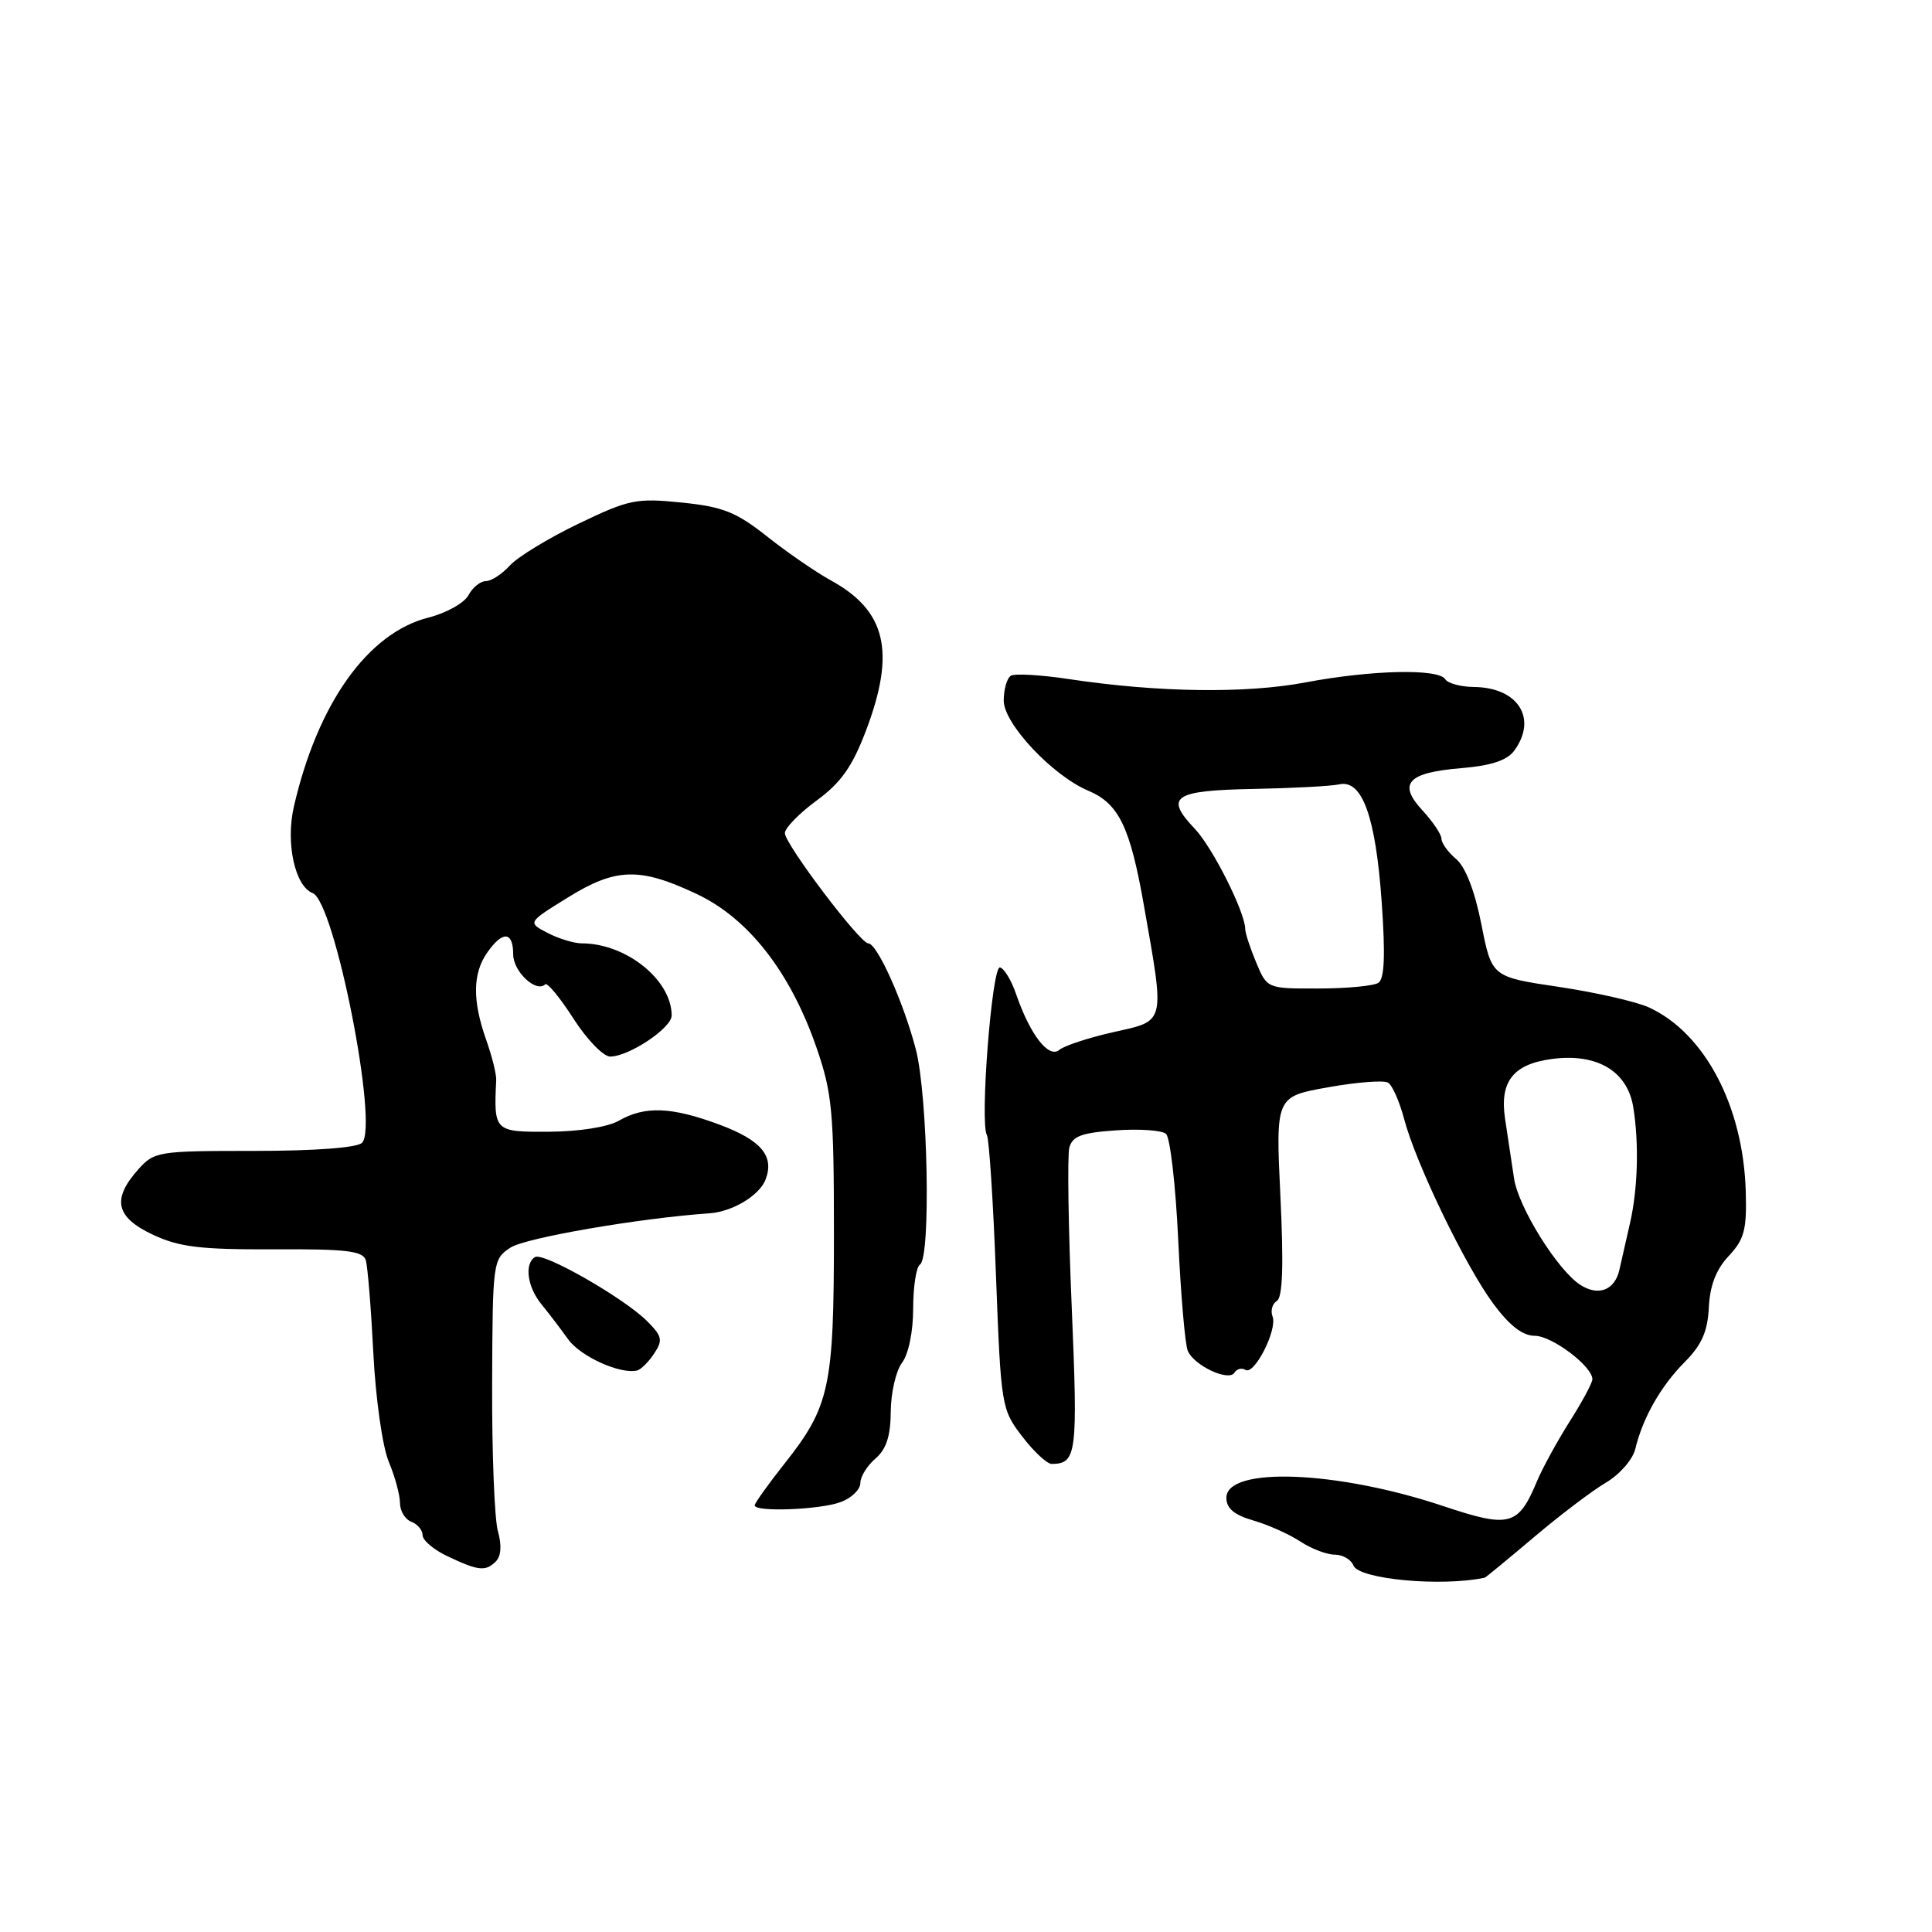 <?xml version="1.0" encoding="UTF-8" standalone="no"?>
<!DOCTYPE svg PUBLIC "-//W3C//DTD SVG 1.1//EN" "http://www.w3.org/Graphics/SVG/1.1/DTD/svg11.dtd" >
<svg xmlns="http://www.w3.org/2000/svg" xmlns:xlink="http://www.w3.org/1999/xlink" version="1.1" viewBox="0 0 256 256">
 <g >
 <path fill="currentColor"
d=" M 196.74 209.05 C 196.87 209.02 199.79 206.61 203.24 203.70 C 206.68 200.78 210.98 197.52 212.79 196.46 C 214.60 195.39 216.35 193.39 216.68 192.01 C 217.67 187.88 220.05 183.68 223.23 180.48 C 225.49 178.21 226.27 176.43 226.43 173.24 C 226.57 170.35 227.39 168.21 229.06 166.43 C 231.14 164.21 231.47 162.95 231.32 157.84 C 230.99 146.59 225.89 136.89 218.50 133.49 C 216.85 132.73 211.49 131.51 206.58 130.77 C 197.66 129.45 197.66 129.45 196.29 122.47 C 195.42 118.07 194.19 114.89 192.96 113.84 C 191.88 112.93 191.00 111.71 191.00 111.14 C 191.00 110.57 189.87 108.89 188.50 107.40 C 185.17 103.81 186.50 102.37 193.67 101.78 C 197.60 101.45 199.71 100.75 200.65 99.46 C 203.76 95.20 201.16 91.09 195.31 91.03 C 193.55 91.01 191.84 90.55 191.50 90.00 C 190.61 88.57 181.73 88.77 173.00 90.42 C 165.09 91.92 153.46 91.76 141.69 89.99 C 137.94 89.42 134.45 89.22 133.94 89.54 C 133.42 89.86 133.00 91.35 133.00 92.85 C 133.00 95.89 139.47 102.78 144.20 104.77 C 148.25 106.48 149.75 109.57 151.58 120.01 C 154.36 135.79 154.50 135.21 147.54 136.76 C 144.27 137.50 141.04 138.55 140.36 139.12 C 138.95 140.29 136.48 137.09 134.63 131.70 C 134.01 129.89 133.05 128.31 132.50 128.19 C 131.44 127.95 129.81 148.81 130.77 150.40 C 131.06 150.90 131.61 159.26 131.97 168.98 C 132.63 186.34 132.69 186.73 135.44 190.33 C 136.98 192.35 138.75 193.99 139.37 193.98 C 142.67 193.94 142.83 192.65 142.01 173.23 C 141.56 162.65 141.42 153.12 141.69 152.08 C 142.09 150.55 143.32 150.09 147.84 149.78 C 150.95 149.56 153.95 149.76 154.50 150.24 C 155.05 150.71 155.78 157.04 156.12 164.30 C 156.46 171.56 157.03 178.18 157.39 179.00 C 158.23 180.96 162.82 183.10 163.57 181.89 C 163.88 181.38 164.54 181.21 165.03 181.52 C 166.21 182.25 169.29 176.19 168.62 174.44 C 168.33 173.68 168.58 172.76 169.19 172.38 C 169.96 171.91 170.10 167.68 169.66 158.51 C 169.03 145.31 169.03 145.31 175.98 144.07 C 179.79 143.39 183.38 143.11 183.93 143.46 C 184.49 143.80 185.45 145.98 186.06 148.29 C 187.63 154.22 194.15 167.71 197.87 172.75 C 200.02 175.65 201.76 177.00 203.36 177.00 C 205.64 177.00 211.00 181.04 211.00 182.76 C 211.00 183.23 209.65 185.74 208.00 188.34 C 206.35 190.95 204.39 194.52 203.65 196.29 C 201.18 202.20 200.03 202.50 191.29 199.58 C 177.18 194.85 162.50 194.29 162.50 198.47 C 162.50 199.87 163.54 200.74 166.07 201.47 C 168.03 202.04 170.83 203.29 172.29 204.25 C 173.74 205.21 175.80 206.00 176.86 206.00 C 177.92 206.00 179.03 206.65 179.34 207.44 C 180.04 209.26 191.03 210.28 196.74 209.05 Z  M 65.70 206.90 C 66.40 206.20 66.50 204.76 65.98 202.91 C 65.52 201.33 65.18 192.57 65.21 183.45 C 65.27 167.12 65.31 166.84 67.65 165.31 C 69.64 164.01 84.75 161.41 94.00 160.77 C 97.06 160.56 100.62 158.42 101.44 156.30 C 102.63 153.20 100.89 151.10 95.41 149.05 C 89.02 146.66 85.47 146.51 82.00 148.50 C 80.54 149.34 76.71 149.94 72.75 149.96 C 65.50 150.00 65.42 149.93 65.75 143.12 C 65.79 142.36 65.19 139.94 64.41 137.75 C 62.58 132.56 62.63 128.98 64.56 126.22 C 66.60 123.30 68.00 123.40 68.00 126.46 C 68.00 128.74 71.06 131.60 72.24 130.43 C 72.52 130.15 74.20 132.19 75.98 134.96 C 77.75 137.73 79.95 140.00 80.85 140.00 C 83.35 139.99 89.00 136.22 89.00 134.56 C 89.00 129.85 82.96 125.00 77.09 125.00 C 76.07 125.00 74.03 124.38 72.56 123.62 C 69.90 122.23 69.90 122.23 75.20 118.95 C 81.60 114.97 84.77 114.89 92.34 118.47 C 99.20 121.71 104.74 128.83 108.20 138.84 C 110.27 144.83 110.50 147.31 110.50 163.50 C 110.50 183.83 109.96 186.35 103.92 193.98 C 101.76 196.71 100.00 199.18 100.00 199.47 C 100.00 200.39 108.75 200.05 111.43 199.02 C 112.85 198.49 114.00 197.36 114.00 196.51 C 114.00 195.67 114.90 194.21 116.00 193.27 C 117.44 192.03 118.01 190.29 118.03 187.03 C 118.05 184.54 118.72 181.63 119.53 180.56 C 120.39 179.42 121.00 176.44 121.00 173.37 C 121.00 170.48 121.41 167.87 121.90 167.56 C 123.36 166.66 122.95 145.24 121.36 139.08 C 119.75 132.85 116.23 125.00 115.05 125.00 C 113.95 125.00 104.00 111.84 104.00 110.39 C 104.00 109.72 105.89 107.78 108.20 106.08 C 111.46 103.69 112.94 101.58 114.77 96.75 C 118.70 86.35 117.42 80.93 110.10 76.91 C 108.12 75.82 104.32 73.21 101.65 71.09 C 97.55 67.85 95.81 67.15 90.33 66.59 C 84.31 65.98 83.35 66.17 76.64 69.40 C 72.67 71.31 68.59 73.80 67.56 74.93 C 66.53 76.07 65.10 77.00 64.38 77.00 C 63.66 77.00 62.62 77.84 62.07 78.87 C 61.52 79.90 59.14 81.23 56.78 81.83 C 48.75 83.85 42.08 93.21 38.94 106.88 C 37.83 111.70 39.08 117.43 41.43 118.34 C 44.33 119.45 50.21 149.19 47.97 151.43 C 47.32 152.08 41.76 152.50 33.70 152.50 C 20.88 152.50 20.44 152.57 18.28 155.00 C 14.80 158.92 15.35 161.30 20.25 163.60 C 23.77 165.25 26.52 165.58 36.26 165.54 C 45.91 165.49 48.10 165.75 48.47 166.99 C 48.72 167.82 49.17 173.36 49.47 179.31 C 49.78 185.36 50.68 191.69 51.51 193.68 C 52.33 195.64 53.00 198.10 53.00 199.15 C 53.00 200.20 53.67 201.32 54.50 201.64 C 55.33 201.95 56.00 202.76 56.00 203.43 C 56.00 204.09 57.46 205.34 59.25 206.19 C 63.37 208.15 64.34 208.26 65.70 206.90 Z  M 86.67 179.36 C 87.86 177.58 87.74 177.06 85.76 175.07 C 82.69 172.00 72.00 165.88 70.89 166.57 C 69.45 167.46 69.87 170.53 71.75 172.83 C 72.71 174.00 74.30 176.09 75.28 177.46 C 76.90 179.73 82.16 182.12 84.41 181.60 C 84.92 181.48 85.93 180.48 86.67 179.36 Z  M 209.37 170.23 C 206.37 168.28 201.18 159.94 200.62 156.15 C 200.28 153.87 199.75 150.31 199.43 148.25 C 198.69 143.32 200.49 141.01 205.62 140.32 C 211.61 139.52 215.65 141.92 216.42 146.73 C 217.19 151.51 217.02 157.51 216.00 162.00 C 215.56 163.93 214.92 166.74 214.58 168.25 C 213.97 170.97 211.78 171.81 209.37 170.23 Z  M 166.45 127.53 C 165.65 125.62 165.00 123.64 165.00 123.12 C 165.00 120.90 160.67 112.29 158.33 109.83 C 154.27 105.57 155.48 104.74 166.05 104.54 C 171.25 104.44 176.38 104.17 177.46 103.93 C 180.50 103.26 182.28 108.19 183.08 119.50 C 183.58 126.59 183.45 129.71 182.64 130.23 C 182.01 130.64 178.44 130.98 174.70 130.98 C 167.90 131.00 167.90 131.00 166.45 127.53 Z "/>
</g>
</svg>